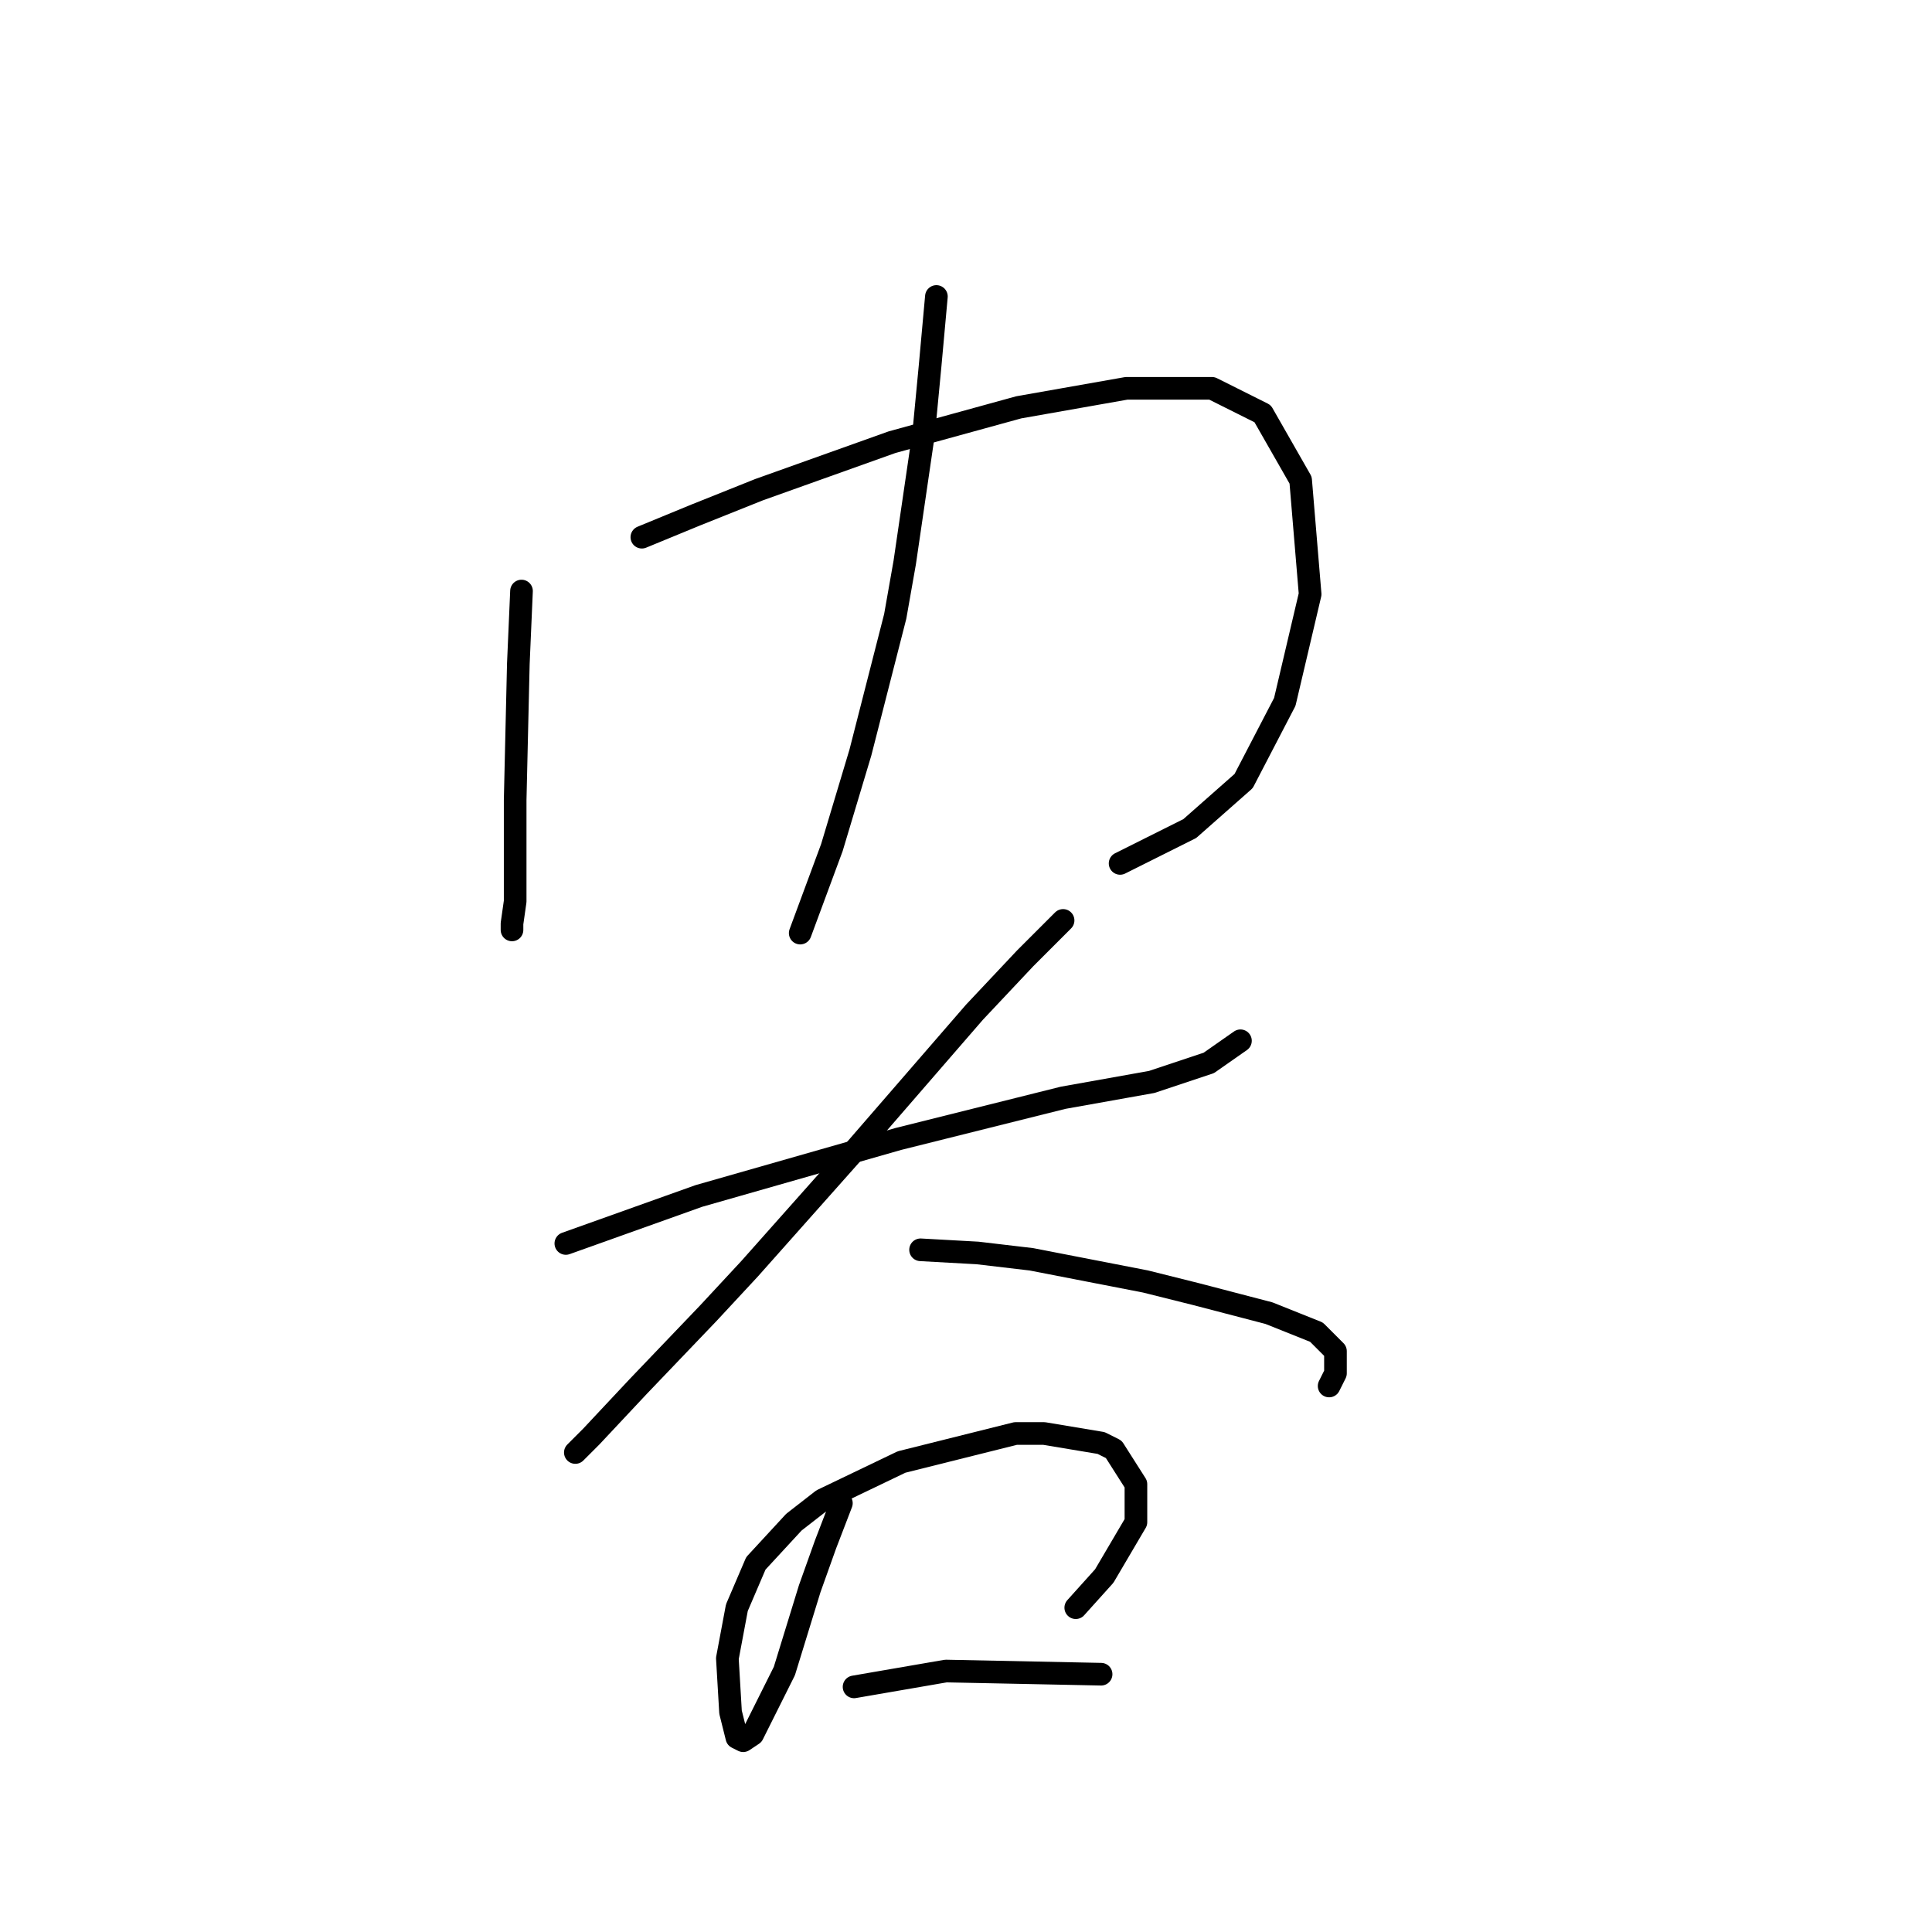 <?xml version="1.0" standalone="no"?>
    <svg width="256" height="256" xmlns="http://www.w3.org/2000/svg" version="1.1">
    <polyline stroke="black" stroke-width="3" stroke-linecap="round" fill="transparent" stroke-linejoin="round" points="69.102 78.315 68.682 87.967 68.262 106.013 68.262 116.505 68.262 119.442 67.843 122.38 67.843 122.8 67.843 123.219 67.843 123.219 " />
        <polyline stroke="black" stroke-width="3" stroke-linecap="round" fill="transparent" stroke-linejoin="round" points="85.049 71.181 92.183 68.243 100.577 64.886 118.203 58.591 134.989 53.974 149.258 51.456 160.589 51.456 167.304 54.814 172.34 63.627 173.599 78.735 170.241 93.003 164.786 103.495 157.651 109.79 148.419 114.406 148.419 114.406 " />
        <polyline stroke="black" stroke-width="3" stroke-linecap="round" fill="transparent" stroke-linejoin="round" points="124.078 39.286 123.239 48.519 122.399 57.332 119.881 74.538 118.622 81.672 114.006 99.718 110.229 112.308 106.032 123.639 106.032 123.639 " />
        <polyline stroke="black" stroke-width="3" stroke-linecap="round" fill="transparent" stroke-linejoin="round" points="74.977 164.766 92.603 158.471 119.042 150.917 140.865 145.462 152.615 143.363 160.169 140.845 164.366 137.908 164.366 137.908 " />
        <polyline stroke="black" stroke-width="3" stroke-linecap="round" fill="transparent" stroke-linejoin="round" points="140.865 121.96 135.829 126.996 129.114 134.131 112.747 153.016 99.318 168.124 93.862 173.999 84.629 183.651 78.334 190.366 76.236 192.464 76.236 192.464 " />
        <polyline stroke="black" stroke-width="3" stroke-linecap="round" fill="transparent" stroke-linejoin="round" points="121.98 165.606 129.534 166.025 136.668 166.865 151.776 169.802 158.491 171.481 168.143 173.999 174.438 176.517 176.956 179.035 176.956 181.973 176.117 183.651 176.117 183.651 " />
        <polyline stroke="black" stroke-width="3" stroke-linecap="round" fill="transparent" stroke-linejoin="round" points="111.488 199.179 109.39 204.635 107.291 210.51 103.934 221.421 99.737 229.815 98.478 230.654 97.639 230.234 96.8 226.877 96.38 219.743 97.639 213.028 100.157 207.153 105.193 201.697 108.97 198.759 119.462 193.723 134.57 189.946 138.347 189.946 145.901 191.205 147.579 192.045 150.517 196.661 150.517 201.697 146.32 208.831 142.543 213.028 142.543 213.028 " />
        <polyline stroke="black" stroke-width="3" stroke-linecap="round" fill="transparent" stroke-linejoin="round" points="113.167 223.52 125.337 221.421 145.901 221.841 145.901 221.841 " />
        </svg>